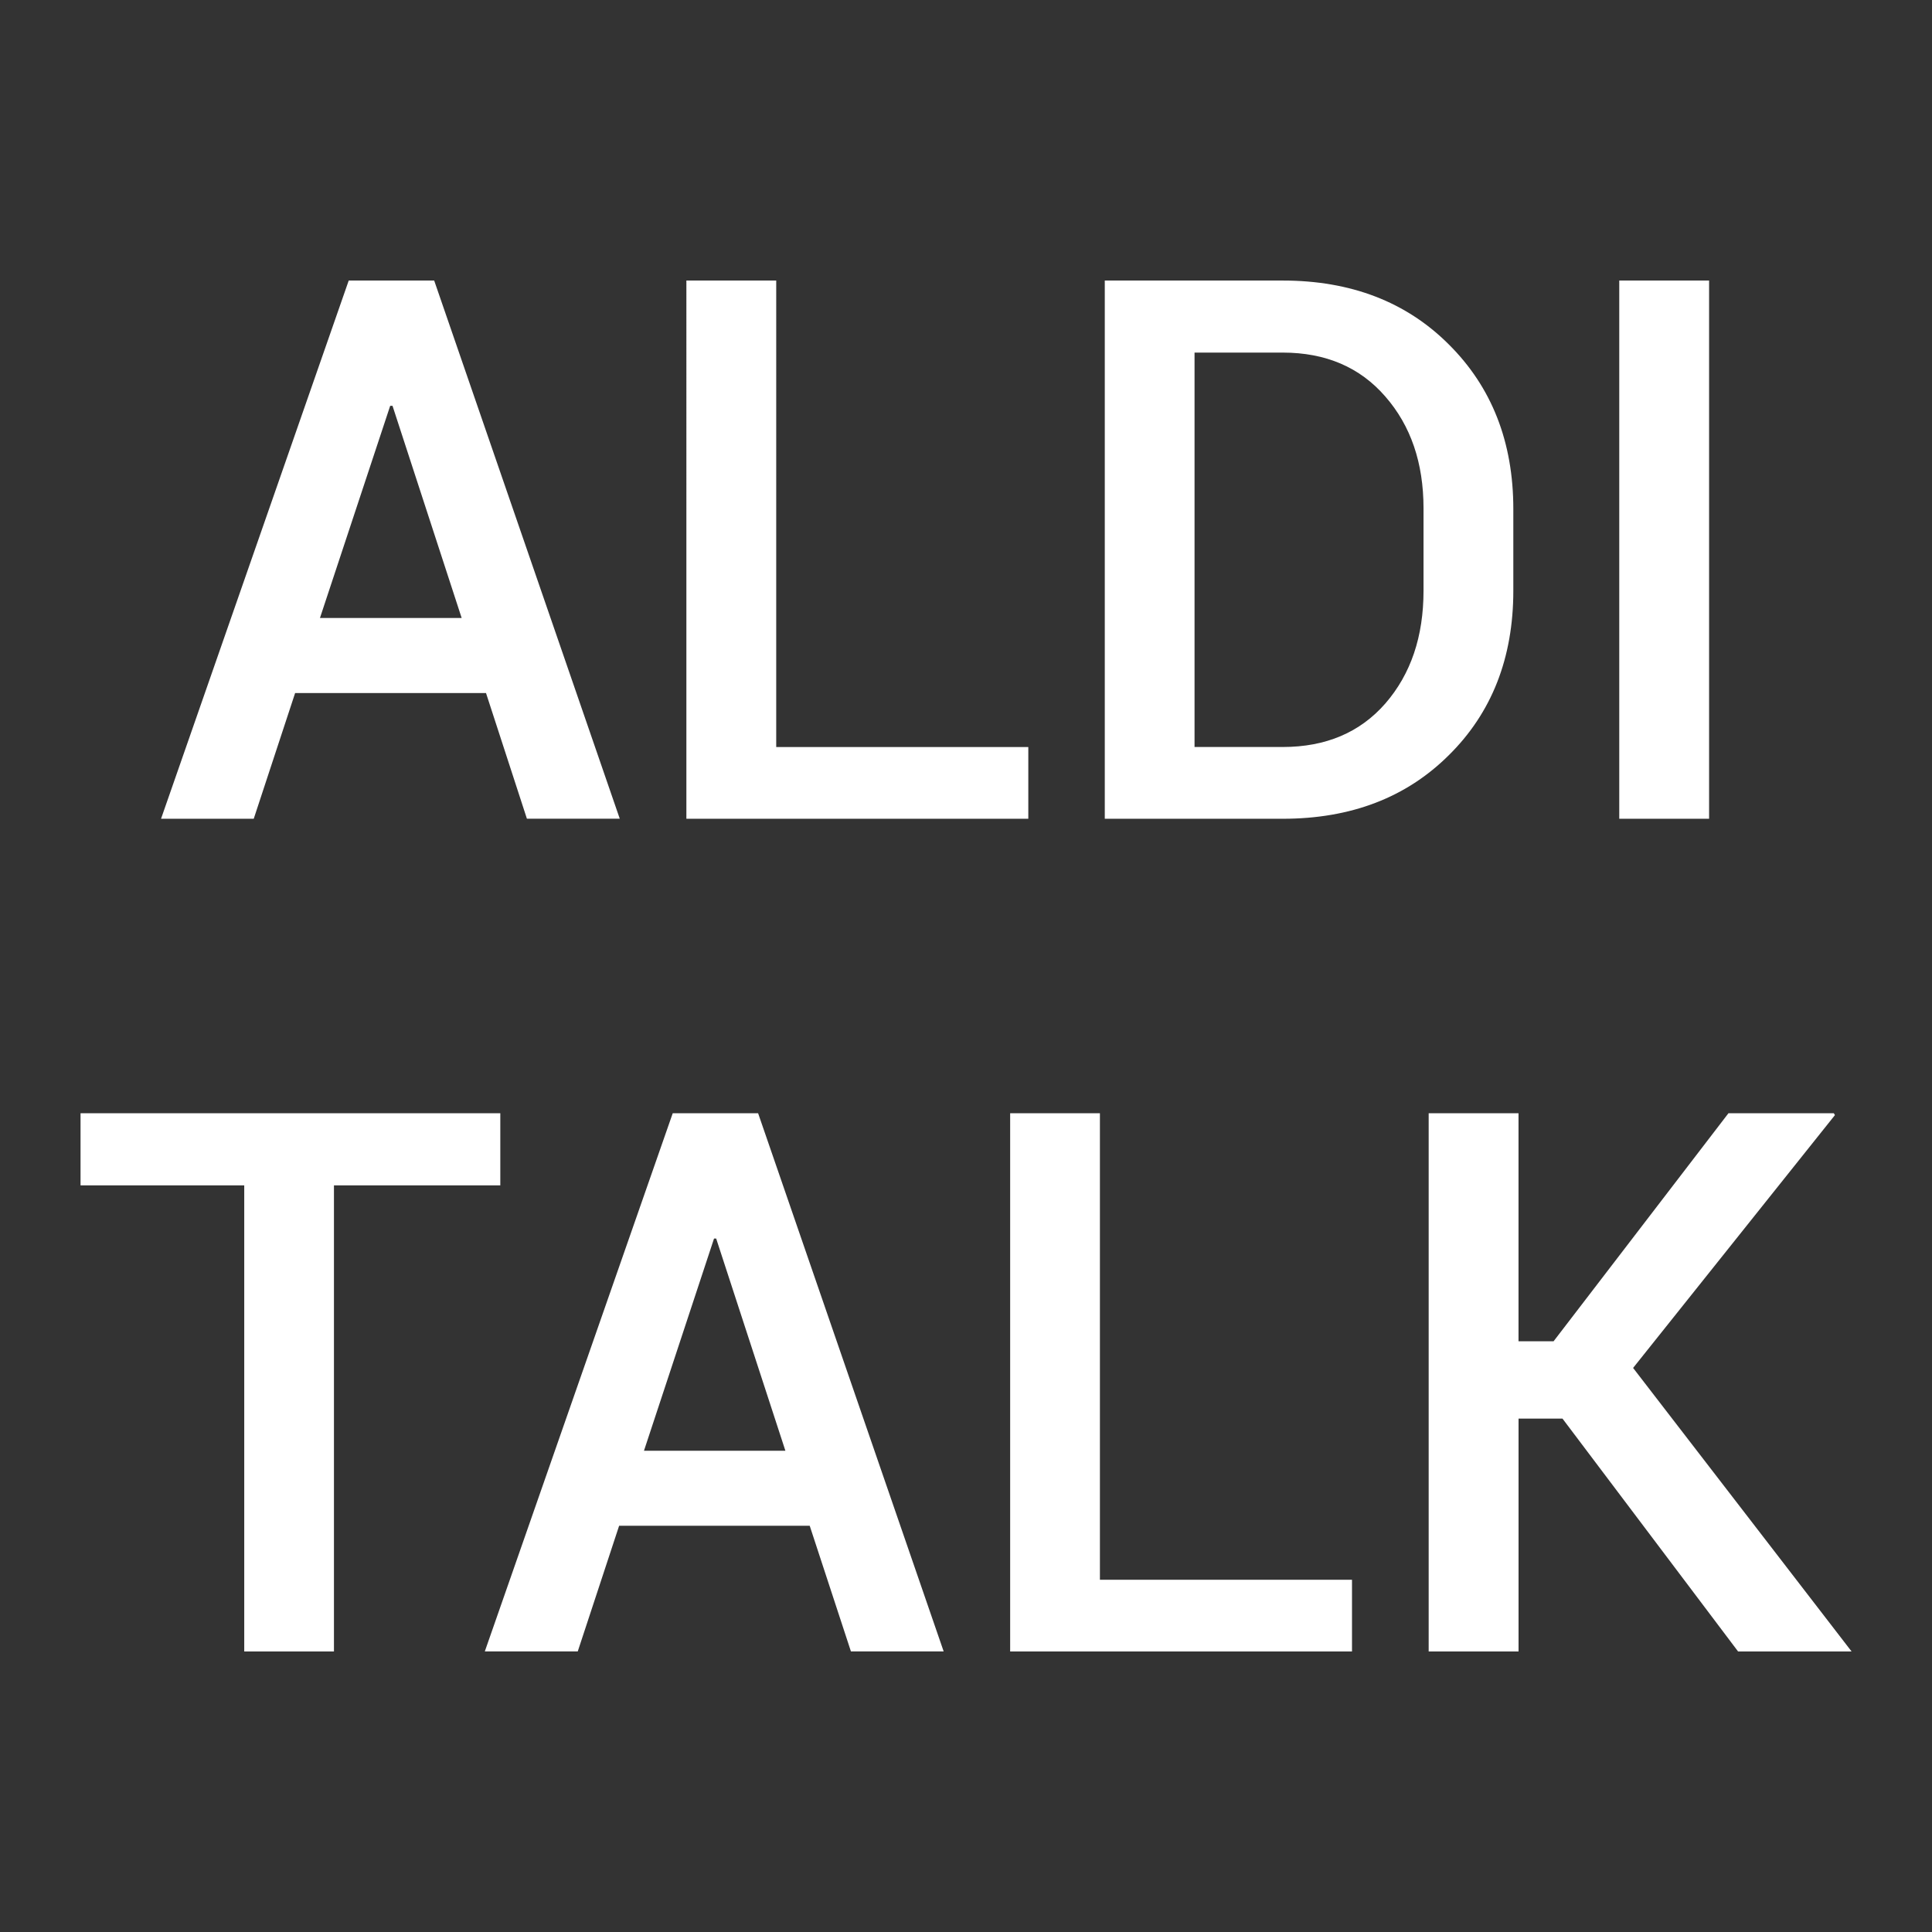 <?xml version="1.0" encoding="UTF-8"?>
<svg viewBox="0 0 48 48" xmlns="http://www.w3.org/2000/svg">
    <rect x="0" y="0" width="48" height="48" fill="#333333" stroke="none"/>
    <path d="m 8.666,6.97 h 2.121 l 4.611,13.371 h -2.307 L 12.075,17.219 H 7.332 L 6.304,20.342 H 4.001 L 8.664,6.97 Z m 8.387,0 h 2.232 V 18.56 h 6.263 v 1.782 h -8.495 z m 10.393,0 h 4.42 c 1.697,0 3.072,0.53 4.13,1.588 1.066,1.06 1.602,2.422 1.602,4.088 v 2.03 c 0,1.671 -0.536,3.033 -1.602,4.086 -1.058,1.053 -2.433,1.58 -4.129,1.58 H 27.448 V 6.97 Z m 12.784,0 h 2.232 V 20.342 H 40.23 Z M 29.678,8.76 v 9.799 h 2.19 c 1.071,0 1.922,-0.361 2.552,-1.083 0.632,-0.729 0.947,-1.661 0.947,-2.801 v -2.049 C 35.366,11.5 35.051,10.577 34.419,9.853 33.789,9.125 32.938,8.76 31.868,8.76 Z M 9.694,10.083 7.949,15.354 H 11.47 L 9.752,10.083 Z M 2.001,27.658 h 10.429 v 1.792 H 8.297 V 41.03 H 6.068 V 29.45 H 2.001 Z m 14.713,0 h 2.121 l 4.61,13.371 h -2.304 l -1.024,-3.122 h -4.735 l -1.028,3.122 h -2.309 z m 8.381,0 h 2.232 v 11.591 h 6.263 v 1.781 H 25.097 V 27.658 Z m 10.4,0 h 2.232 v 5.666 h 0.871 l 4.345,-5.666 h 2.618 l 0.027,0.047 -5.014,6.281 5.428,7.044 h -2.82 l -4.362,-5.785 h -1.092 v 5.785 H 35.495 Z m -17.755,3.113 -1.741,5.273 h 3.514 L 17.793,30.771 h -0.055 z" fill="#fff"/>
</svg>
